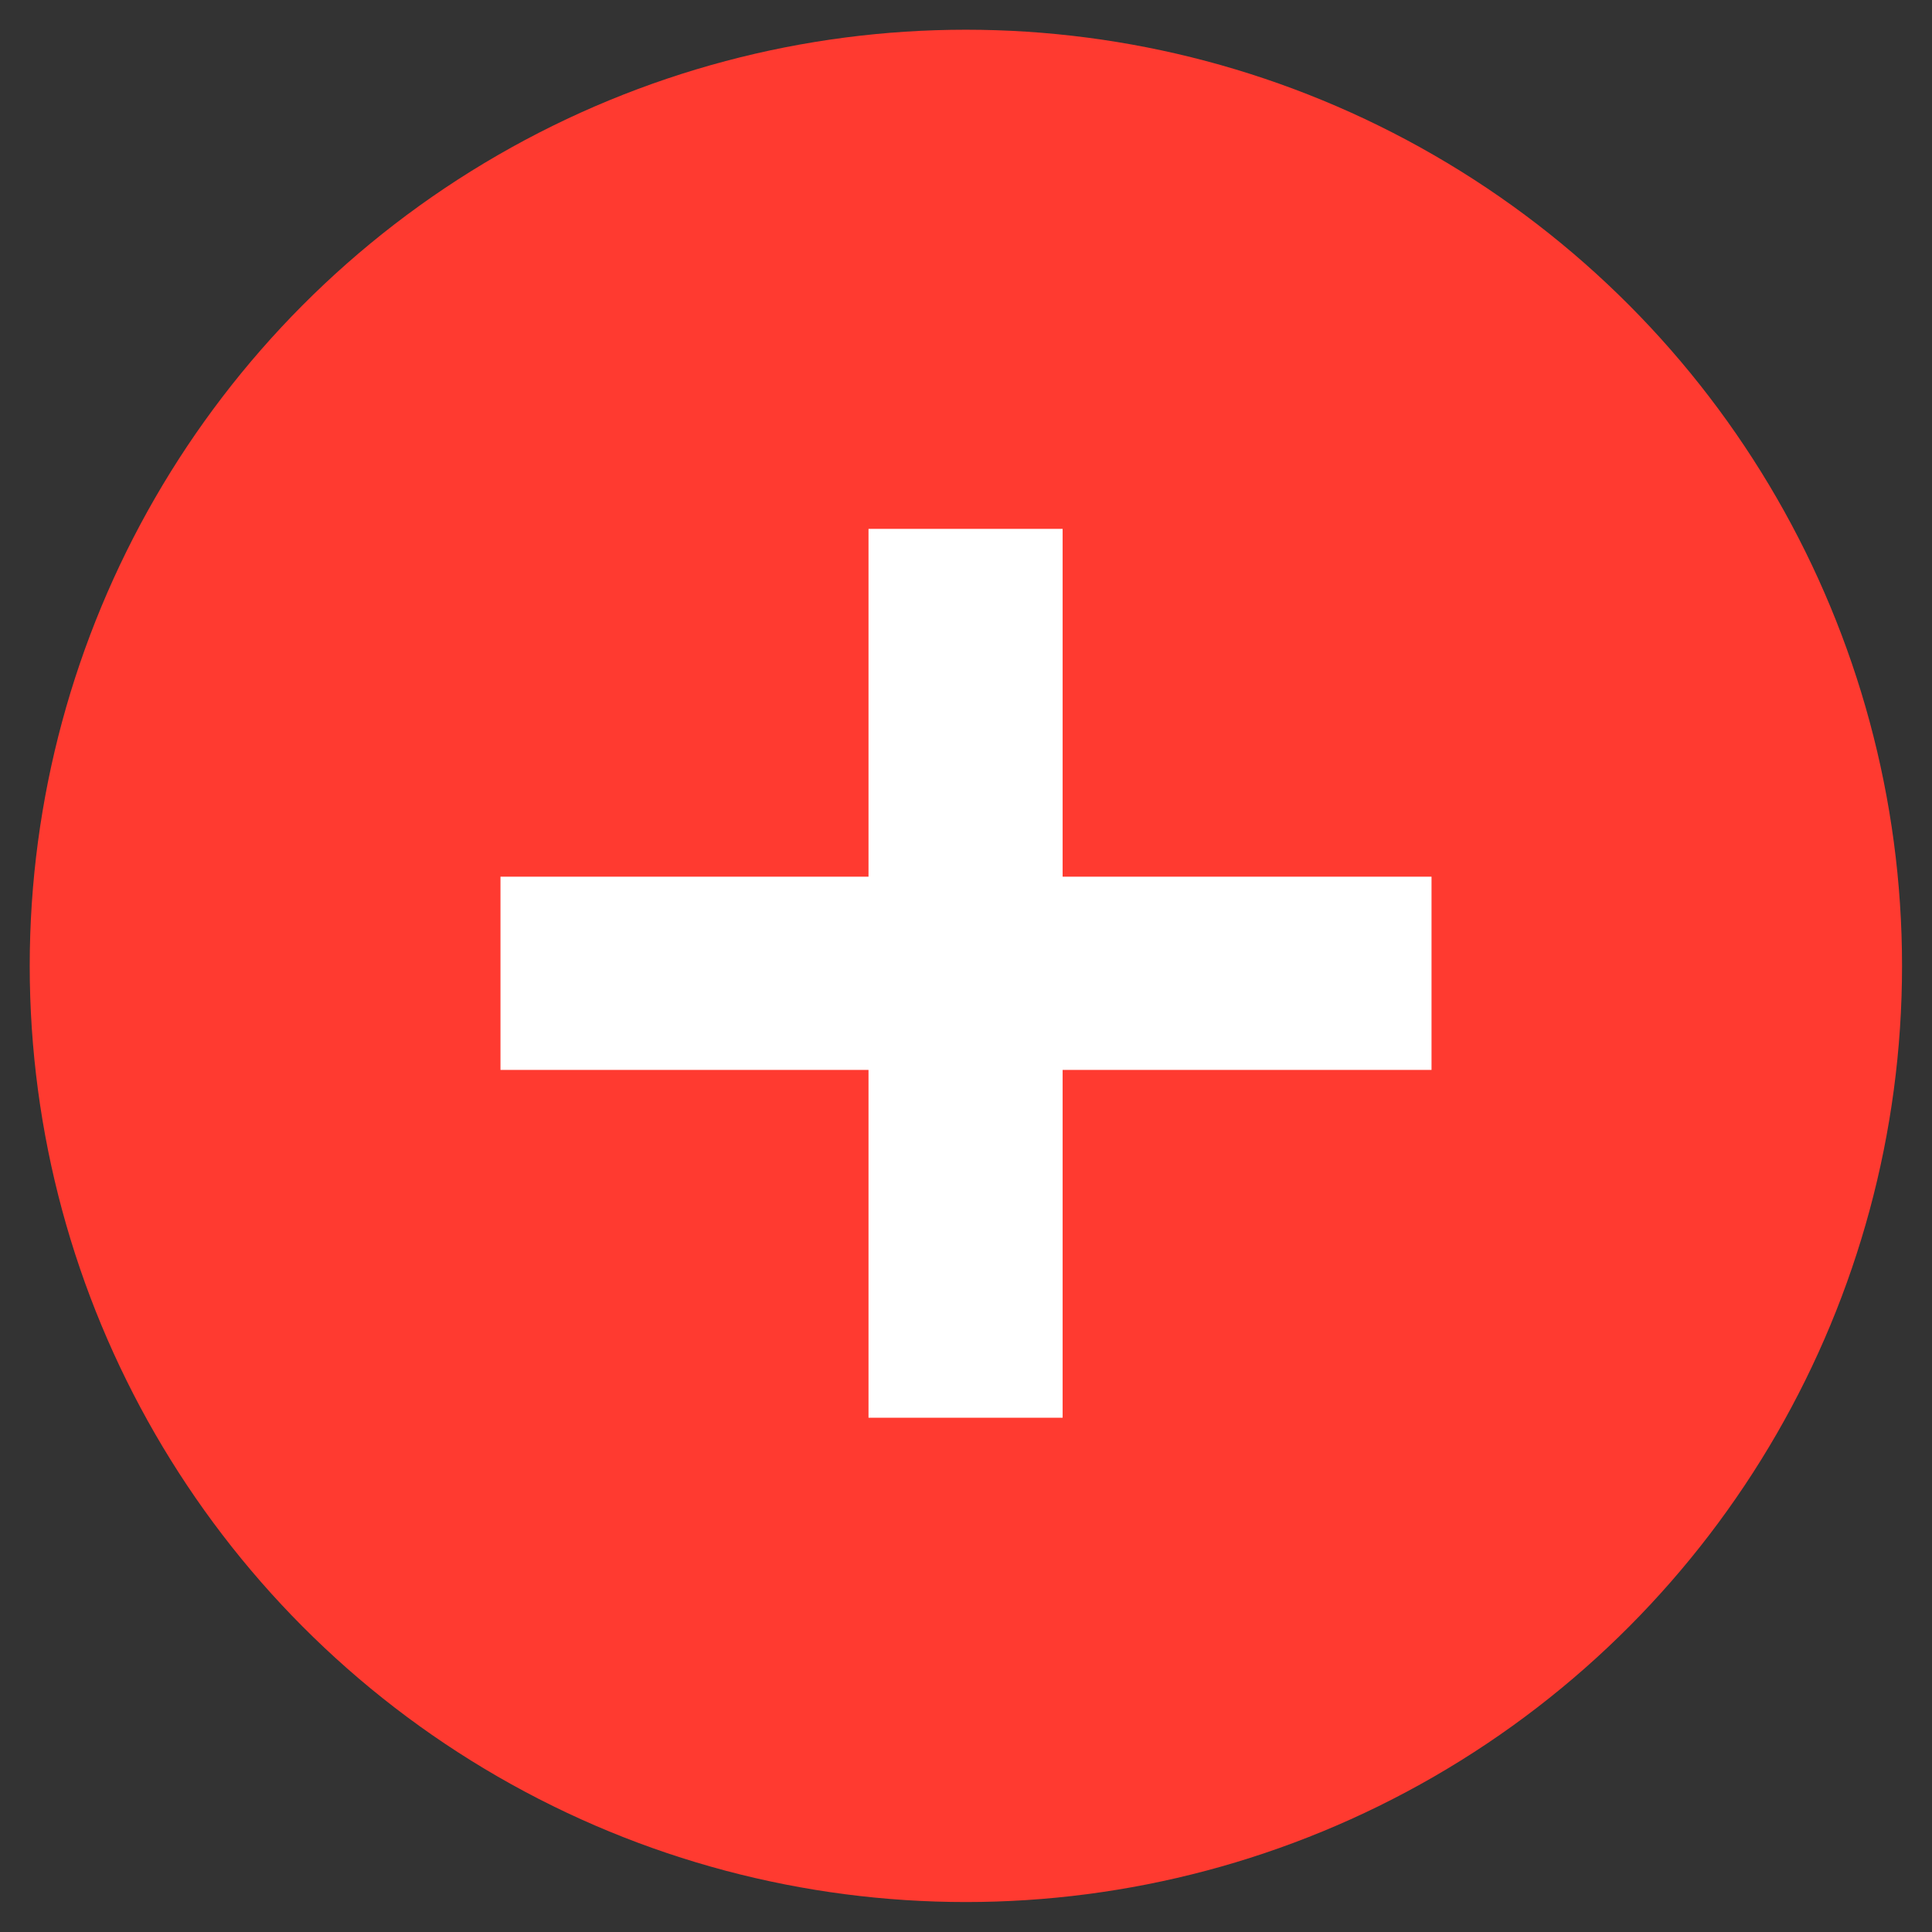 <svg width="65" height="65" viewBox="0 0 65 65" fill="none" xmlns="http://www.w3.org/2000/svg">
<rect x="0" y="0" width="65" height="65" fill="#333333" stroke="none"/>
<circle cx="32.496" cy="32.496" r="31.496" fill="#FF3A30"/>
<path d="M16.838 35.996V29.495H48.162V35.996H16.838ZM29.22 47.698V17.793H35.751V47.698H29.22Z" fill="white"/>
</svg>
